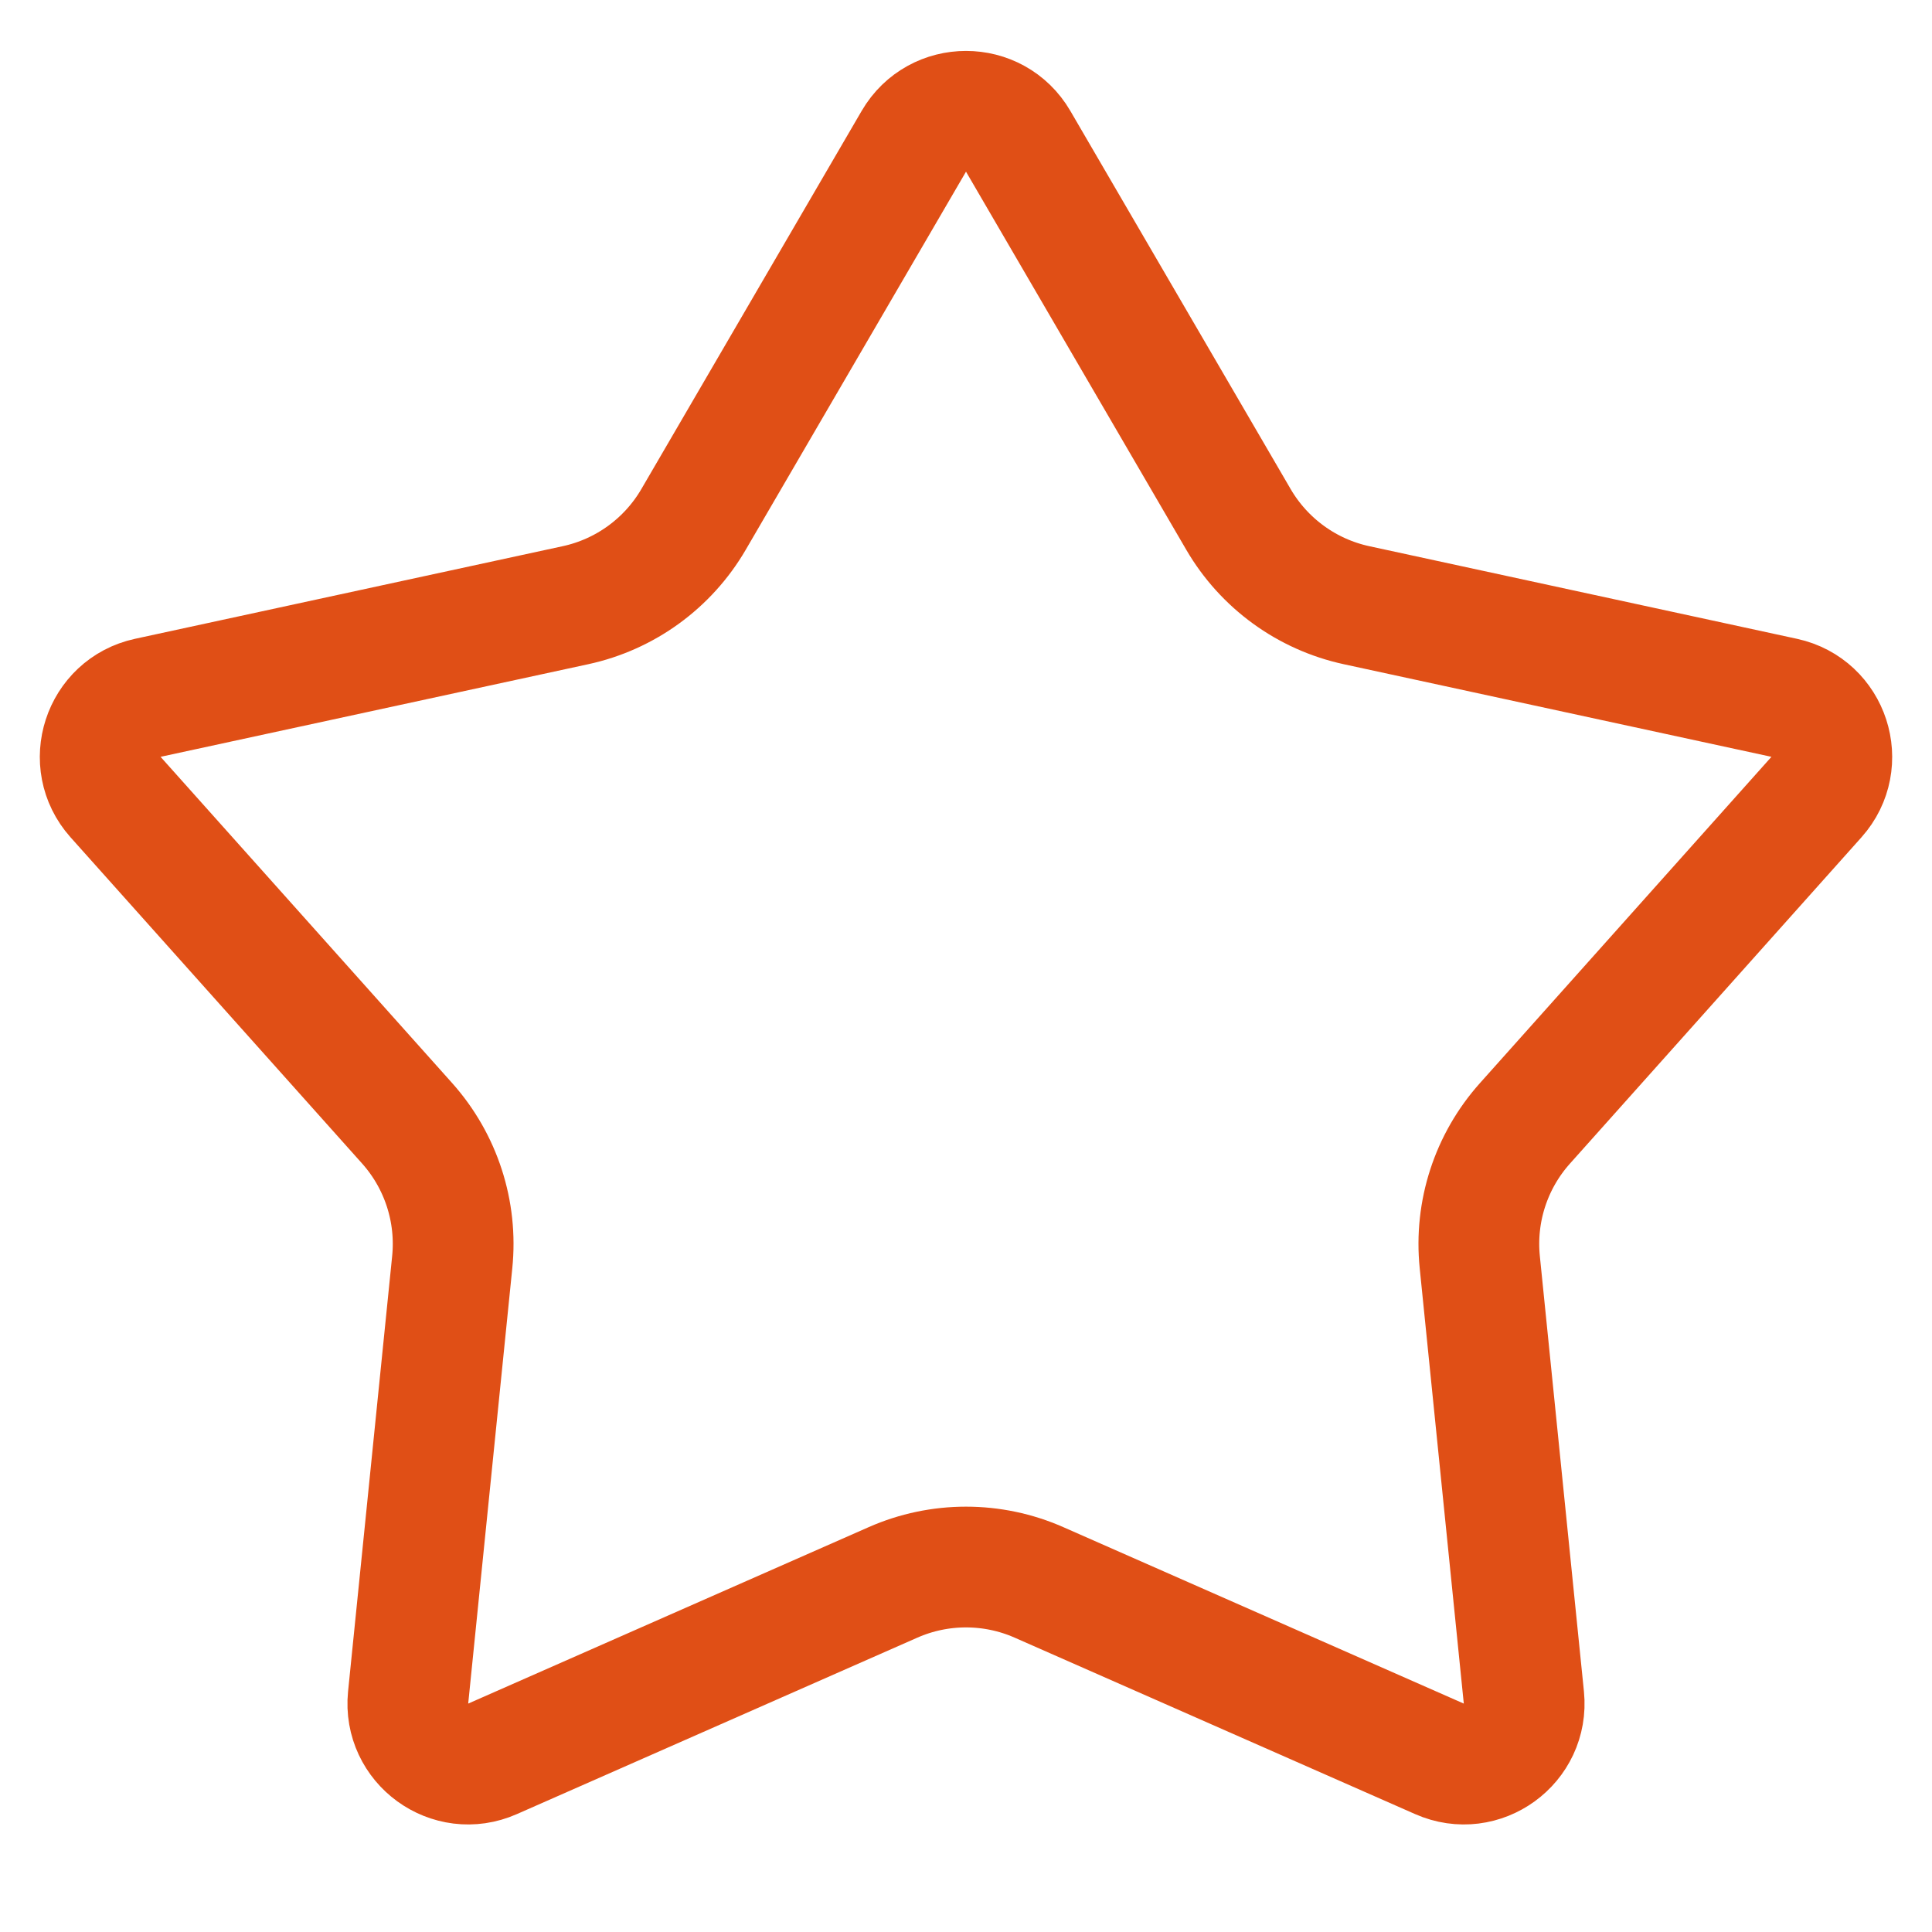 <svg width="16" height="16" viewBox="0 0 16 16" fill="none" xmlns="http://www.w3.org/2000/svg">
<path d="M7.568 1.17C7.761 0.839 8.239 0.839 8.432 1.17L10.256 4.301C10.468 4.665 10.823 4.923 11.234 5.012L14.776 5.779C15.15 5.86 15.298 6.315 15.043 6.601L12.629 9.303C12.348 9.617 12.212 10.034 12.255 10.454L12.62 14.058C12.658 14.44 12.271 14.721 11.921 14.566L8.605 13.105C8.22 12.935 7.78 12.935 7.395 13.105L4.079 14.566C3.729 14.721 3.342 14.44 3.38 14.058L3.745 10.454C3.788 10.034 3.652 9.617 3.372 9.303L0.957 6.601C0.702 6.315 0.85 5.86 1.224 5.779L4.766 5.012C5.177 4.923 5.532 4.665 5.744 4.301L7.568 1.17Z" stroke="#E04F16"/>
</svg>
